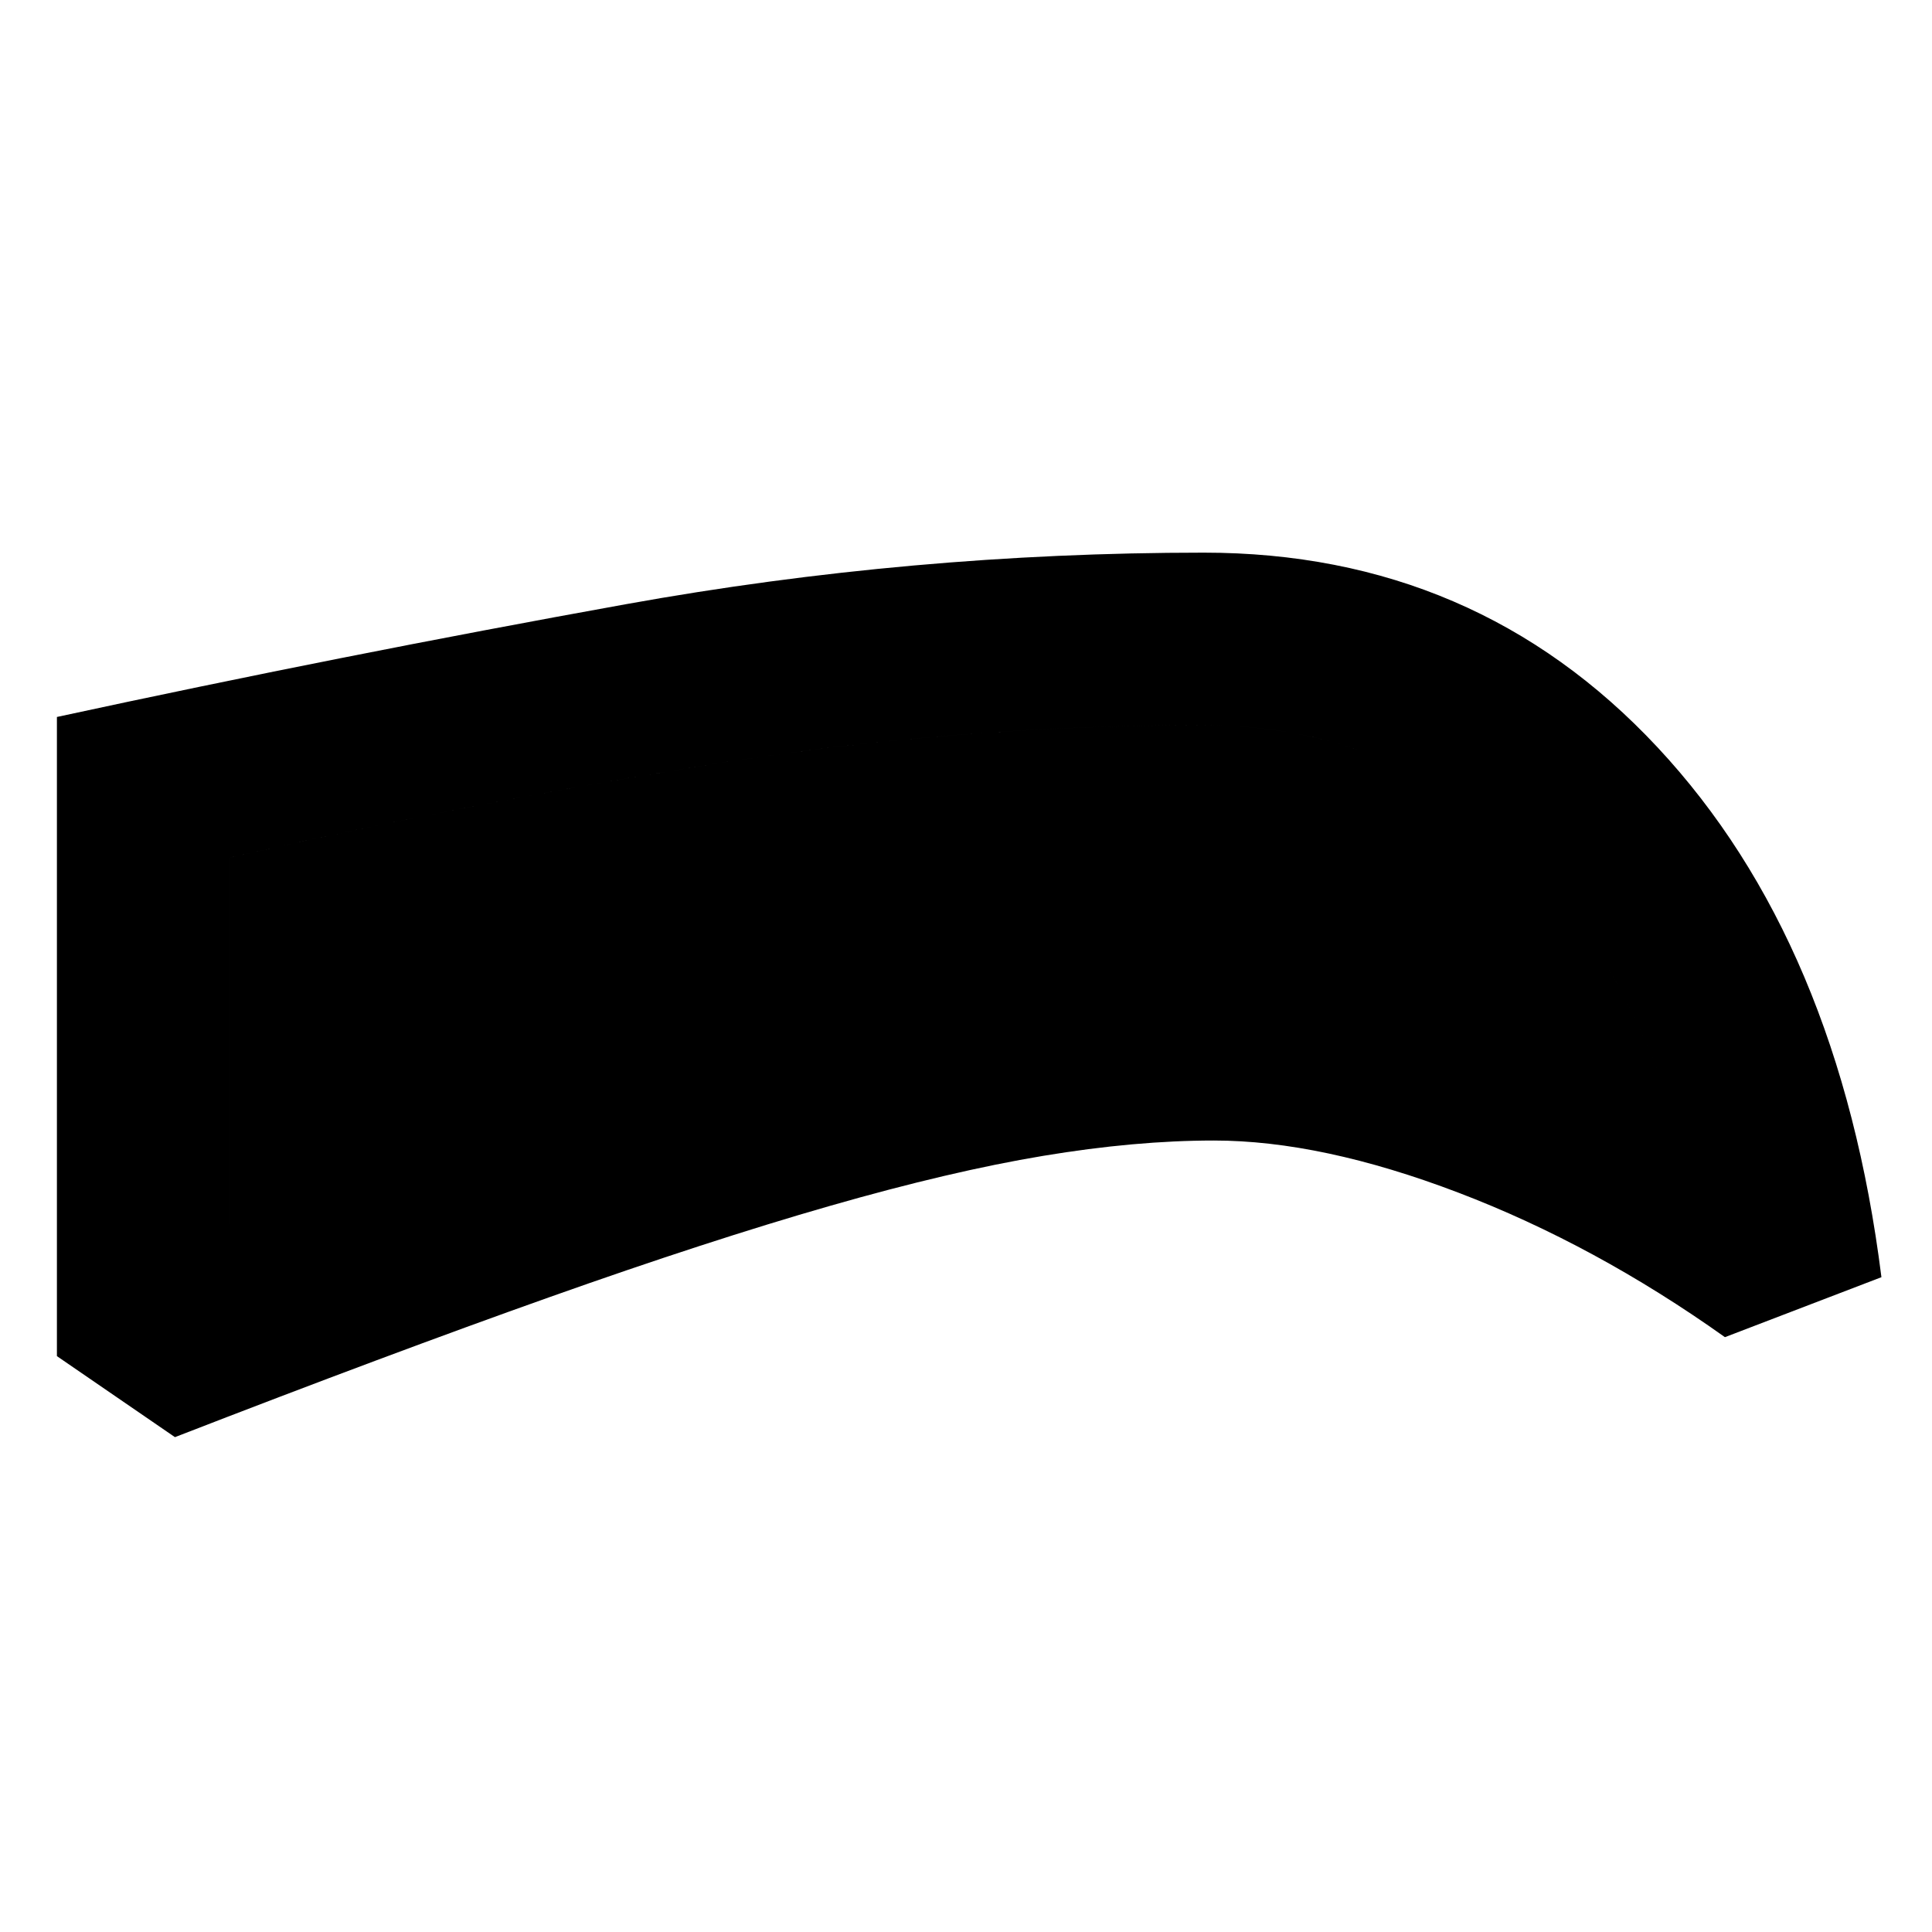<svg xmlns="http://www.w3.org/2000/svg" height="24" viewBox="0 -960 960 960" width="24"><path d="M603.15-393.28q-38.98 0-84.82 7.62-45.85 7.62-105.94 24.86-60.09 17.23-139.29 45.33-79.21 28.1-186.17 69.58l-58.65-40.26v-317.59q140.85-30.46 282.82-56.05 141.97-25.6 287.05-25.6 135.13 0 225.45 96.72 90.31 96.71 111.27 263.3l-77.76 29.8q-64.63-45.95-132.52-71.83-67.89-25.88-121.44-25.88Zm0-85.76q50.72 0 97.11 13.62t129.5 53.29q-33.67-93.35-91.9-140.42-58.23-47.08-140.45-47.08-122.21 0-243.43 19.37-121.22 19.37-239.7 46.37v182.09q103.63-36.27 178.67-60.77 75.03-24.5 131.13-39.25 56.09-14.75 98.39-20.98 42.29-6.24 80.68-6.24Zm0 0q-38.39 0-80.68 6.24-42.3 6.23-98.39 20.98-56.1 14.75-131.13 39.25-75.04 24.5-178.67 60.77v-182.09q118.48-27 239.7-46.37 121.22-19.37 243.43-19.37 82.22 0 140.45 47.08 58.23 47.07 91.9 140.42-83.11-39.67-129.5-53.29-46.39-13.62-97.11-13.62Z"/></svg>